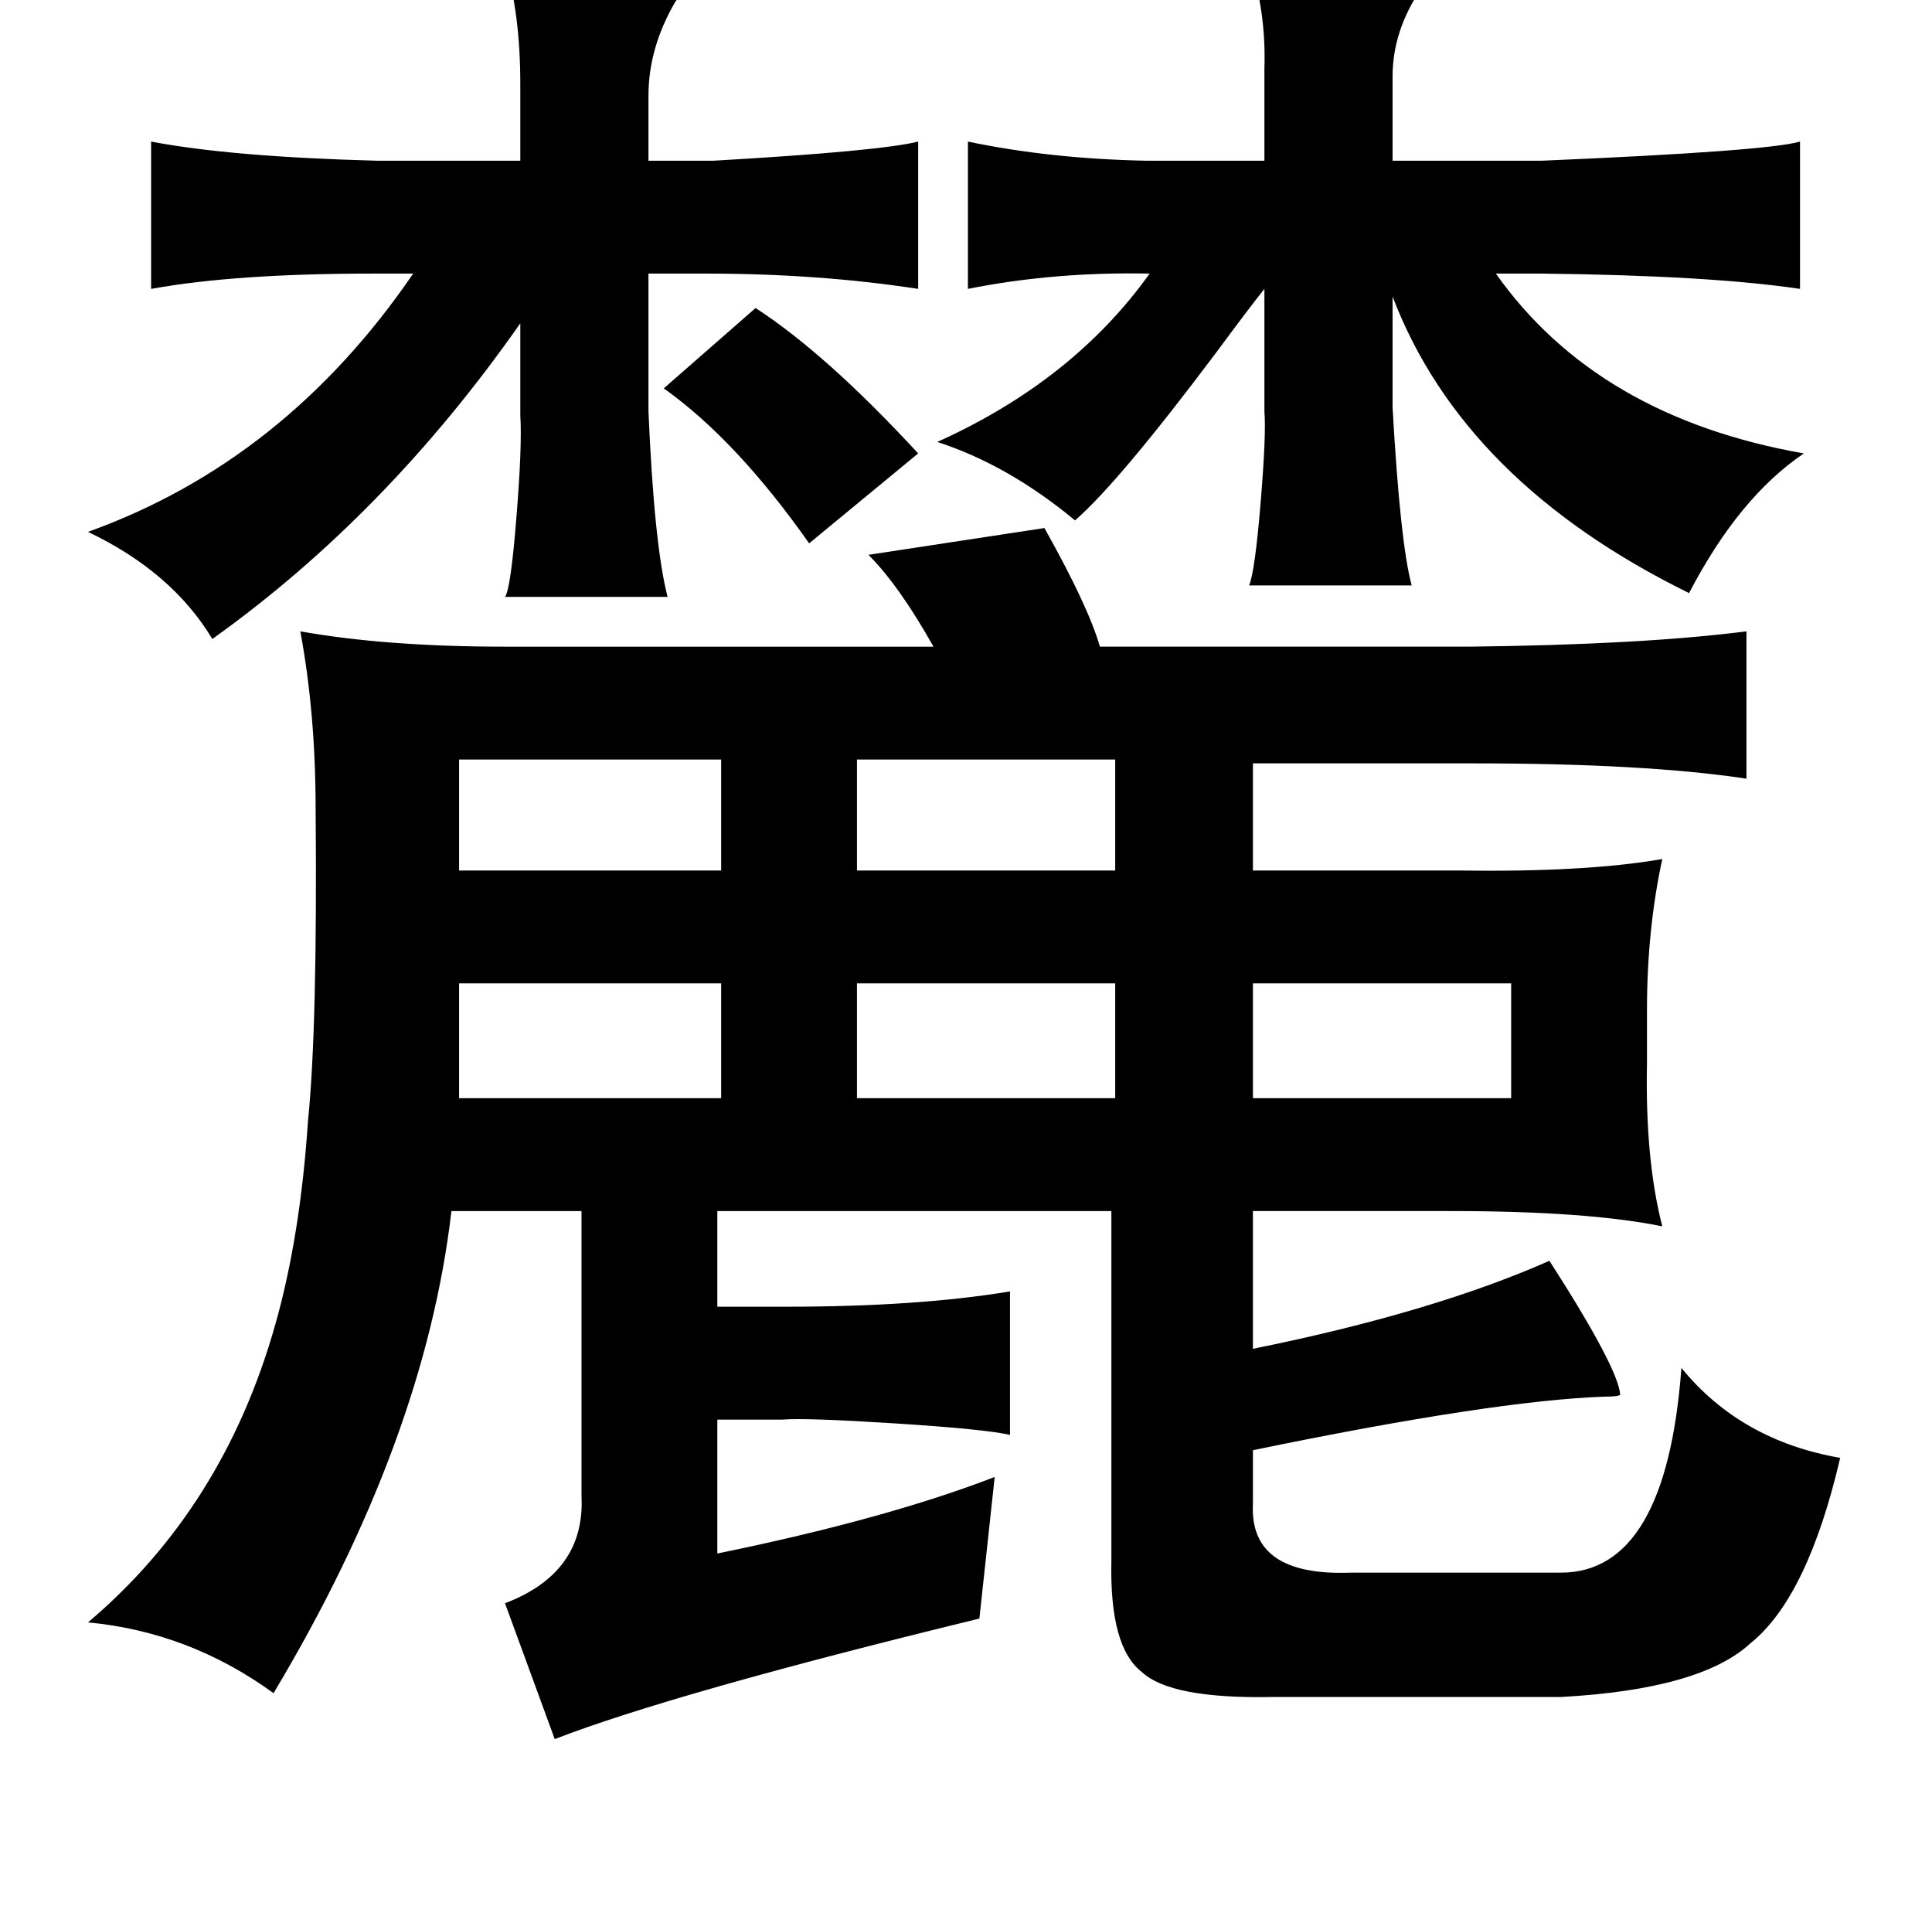 <?xml version="1.0" standalone="no"?>
<!DOCTYPE svg PUBLIC "-//W3C//DTD SVG 1.1//EN" "http://www.w3.org/Graphics/SVG/1.1/DTD/svg11.dtd" >
<svg xmlns="http://www.w3.org/2000/svg" xmlns:xlink="http://www.w3.org/1999/xlink" version="1.1" viewBox="-10 0 1010 1000">
   <path fill="currentColor"
d="M643 -21q87 5 93 9q0 1 -3 6q-15 22 -15 46v44h78q118 -5 135 -10v77q-47 -7 -135 -8h-24q53 75 161 94q-34 23 -60 73q-118 -58 -155 -155v58q4 71 10 93h-85q3 -7 6 -43t2 -48v-64q-8 10 -25 33q-51 68 -74 88q-35 -29 -72 -41q71 -32 111 -88q-50 -1 -95 8v-77
q43 9 93 10h62v-48q1 -30 -8 -57zM254 -19q85 1 93 11q1 2 -4 9q-14 24 -14 49v34h34q87 -5 107 -10v77q-52 -8 -111 -8h-30v72q3 70 10 97h-85q3 -4 6 -42q3 -37 2 -53v-48q-70 100 -161 165q-21 -35 -65 -56q103 -37 170 -135h-21q-72 0 -116 8v-77q42 8 118 10h75v-40
q0 -37 -8 -63zM385 161q37 24 85 76l-57 47q-38 -54 -76 -81zM536 276q23 41 29 62h193q90 -1 145 -8v77q-53 -8 -143 -8h-115v56h107q67 1 107 -6q-8 37 -8 79v28q-1 50 8 85q-39 -8 -111 -8h-103v72q94 -19 155 -46q36 56 37 70q-1 1 -8 1q-58 2 -184 28v28q-2 38 51 36
h110q55 0 63 -107q31 38 83 47q-17 73 -47 97q-26 24 -99 28h-151q-53 1 -68 -13q-17 -13 -16 -58v-183h-206v50h36q69 0 117 -8v75q-13 -3 -60 -6t-59 -2h-34v70q88 -18 145 -40l-8 74q-160 39 -222 63l-26 -71q42 -16 40 -56v-149h-68q-14 120 -93 252q-44 -32 -97 -37
q71 -60 98 -156q13 -46 17 -106q5 -49 4 -163q0 -50 -8 -93q45 8 107 8h224q-18 -32 -34 -48zM230 397v58h137v-58h-137zM573 397h-135v58h135v-58zM780 514h-135v60h135v-60zM230 514v60h137v-60h-137zM573 514h-135v60h135v-60z" />
</svg>

